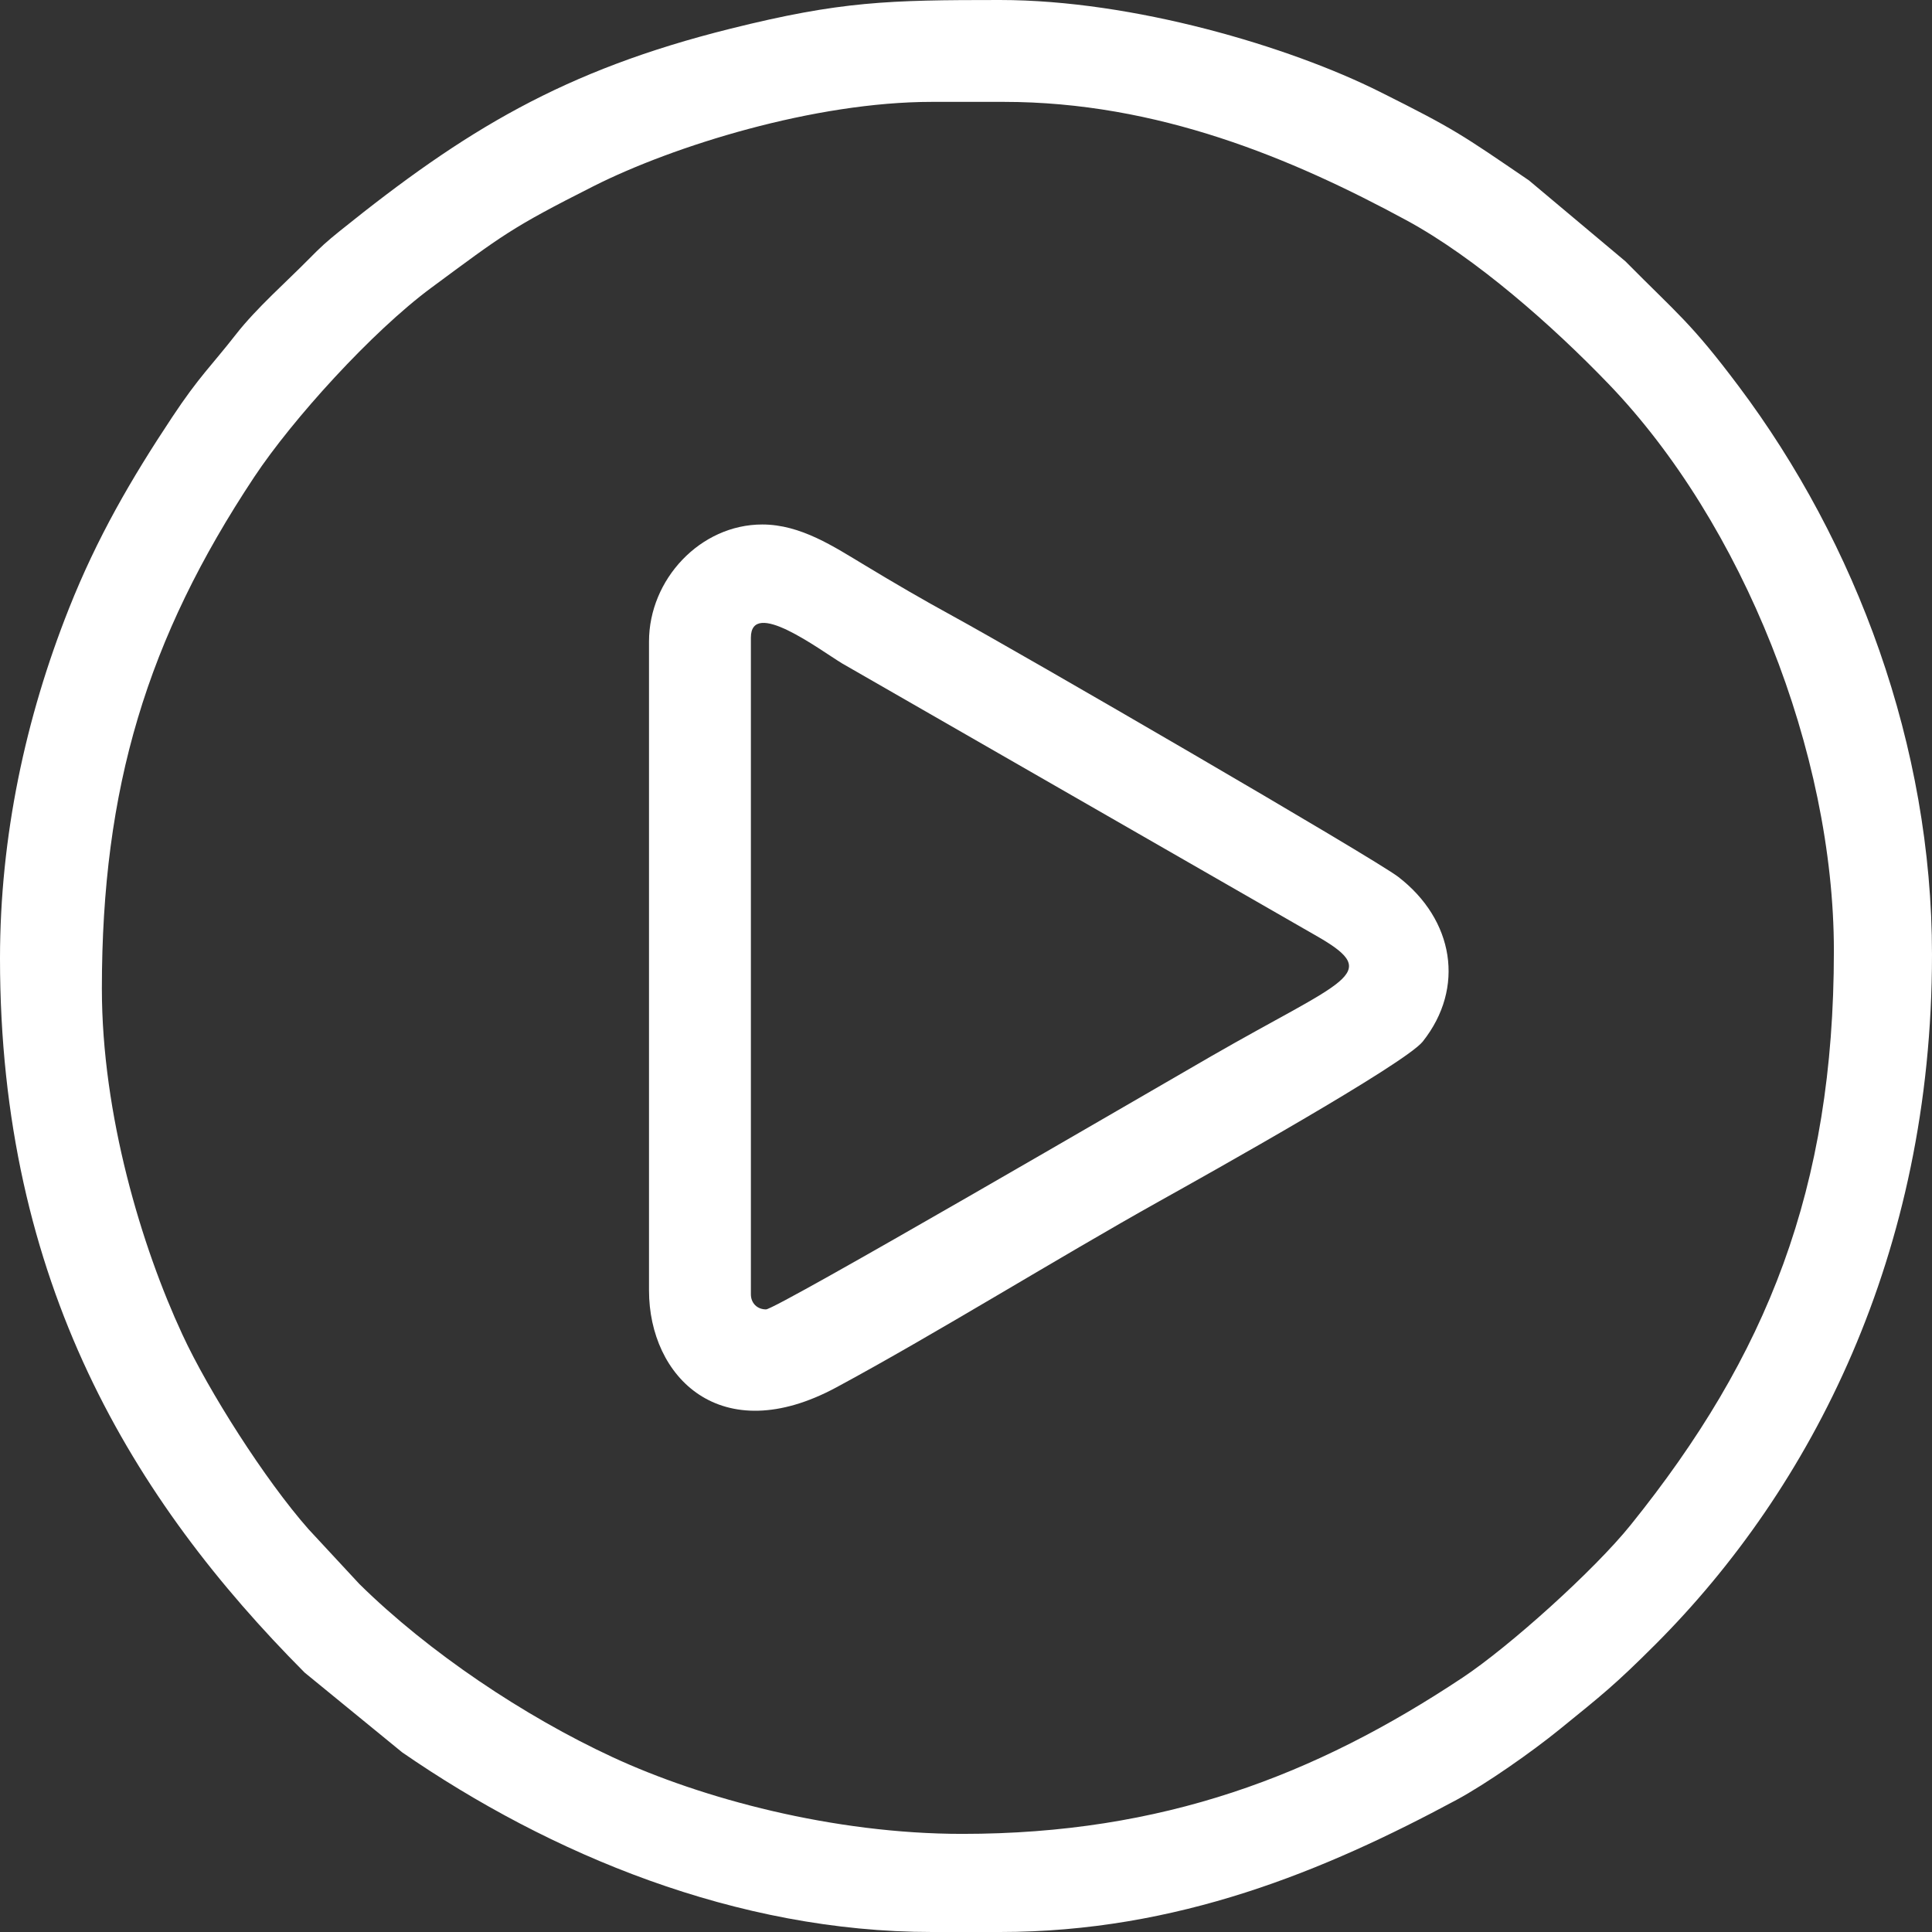 <?xml version="1.0" encoding="UTF-8"?>
<!DOCTYPE svg PUBLIC "-//W3C//DTD SVG 1.1//EN" "http://www.w3.org/Graphics/SVG/1.1/DTD/svg11.dtd">
<!-- Creator: CorelDRAW 2018 (64-Bit) -->
<svg xmlns="http://www.w3.org/2000/svg" xml:space="preserve" width="144px" height="144px" version="1.1" style="shape-rendering:geometricPrecision; text-rendering:geometricPrecision; image-rendering:optimizeQuality; fill-rule:evenodd; clip-rule:evenodd"
viewBox="0 0 195.34 195.34"
 xmlns:xlink="http://www.w3.org/1999/xlink">
 <rect x="0" y="0" width="195.34" height="195.34" fill="#333333" stroke="none"/>
 <defs>
  <style type="text/css">
   <![CDATA[
    .fil0 {fill:white}
   ]]>
  </style>
 </defs>
 <g id="Layer_x0020_1">
  <g id="_2553161761520">
   <path class="fil0" d="M10.3 99.96c0,-20.29 4.56,-35.39 15.41,-51.74 3.86,-5.82 11.89,-14.68 17.89,-19.12 7.22,-5.33 8.02,-6.04 16.42,-10.28 8.07,-4.07 22.32,-8.52 34.21,-8.52l7.25 0c15.58,0 29.16,5.71 40.7,11.96 7.04,3.81 14.83,10.71 20.45,16.55 13.59,14.12 22.79,37.31 22.79,57.33 0,24.06 -6.76,40.93 -20.55,58.05 -3.67,4.56 -12.22,12.26 -16.99,15.43 -14.89,9.89 -30.29,15.8 -50.59,15.8 -13.04,0 -26.33,-3.57 -35.36,-7.76 -8.91,-4.13 -18.58,-10.59 -25.6,-17.51l-5.14 -5.54c-4.41,-5 -10.11,-13.97 -12.75,-19.68 -4.12,-8.87 -8.14,-22.21 -8.14,-34.97zm-10.3 -3.05c0,32.81 13.47,54.78 30.8,72.2l9.87 8.07c14.95,10.31 33.79,18.16 53.56,18.16l6.87 0c17.98,0 32.86,-6.2 46.17,-13.36 2.99,-1.61 7.63,-4.86 10.42,-7.13 4.26,-3.46 5.55,-4.45 9.7,-8.6 15.74,-15.75 27.95,-39.42 27.95,-69.73 0,-21.13 -7.65,-41.63 -19.57,-57.5 -4.83,-6.43 -6.12,-7.23 -11.43,-12.6l-9.75 -8.18c-6.84,-4.66 -7.46,-5.15 -15.08,-8.96 -9.13,-4.57 -24.9,-9.28 -38.41,-9.28 -11.3,0 -16.09,0.12 -27.24,2.9 -16.93,4.22 -26.87,10.29 -39.47,20.43 -1.39,1.12 -1.94,1.62 -3.2,2.9 -2.13,2.17 -5.26,4.92 -7.32,7.56 -2.47,3.17 -3.73,4.26 -6.47,8.4 -4.16,6.27 -7.58,12.16 -10.43,19.34 -4.39,11.05 -6.97,23.05 -6.97,35.38z"/>
   <path class="fil0" d="M77.45 132.39c-0.9,0 -1.53,-0.64 -1.53,-1.53l0 -66.38c0,-4.03 6.88,1.17 9.23,2.6l48.22 27.7c6.4,3.73 2.59,4.24 -10.92,12.02 -6.41,3.69 -43.96,25.59 -45,25.59zm-11.83 -67.53l0 65.62c0,8.73 7.24,16.11 18.95,9.79 9.93,-5.35 22.38,-13.08 32.67,-18.83 4.88,-2.72 24.82,-13.88 26.61,-16.13 4.32,-5.44 3.14,-12.32 -2.46,-16.64 -2.45,-1.89 -38.44,-22.77 -45,-26.35 -3.13,-1.71 -5.94,-3.35 -8.95,-5.17 -3.12,-1.87 -6.47,-4.12 -10.37,-4.12 -6.26,0 -11.45,5.55 -11.45,11.83z"/>
  </g>
 </g>
</svg>
